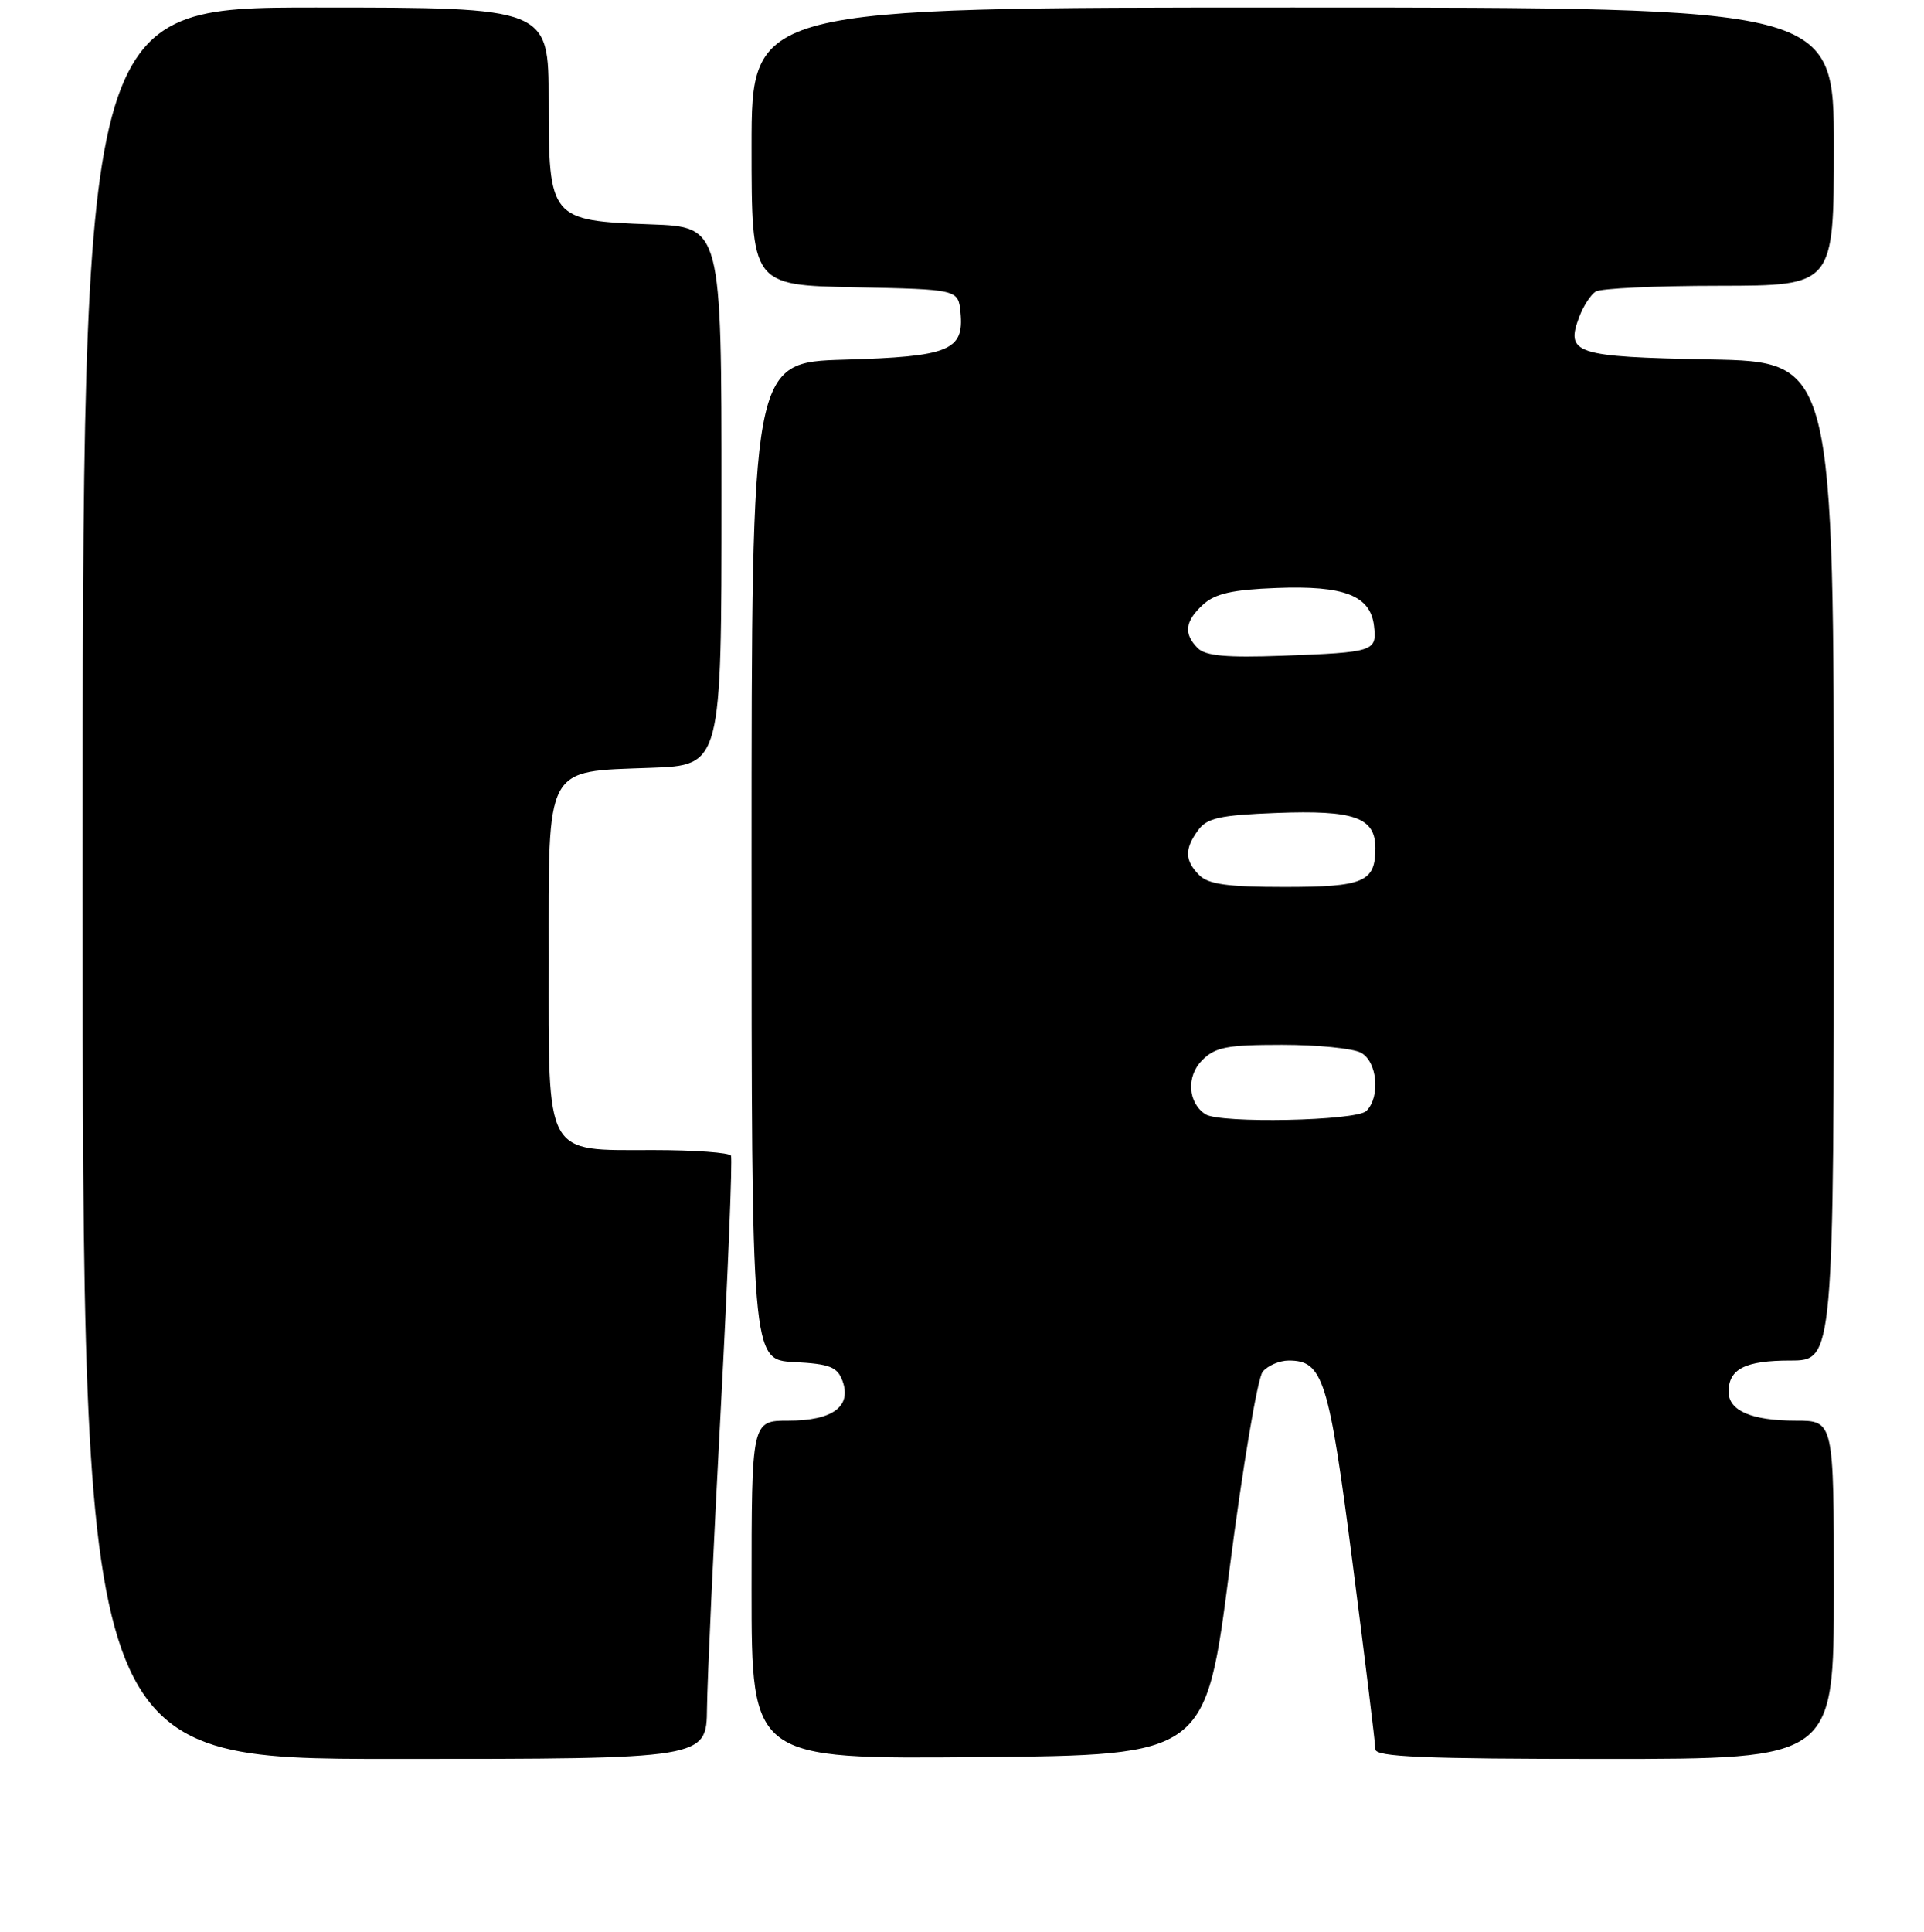 <?xml version="1.0" encoding="UTF-8" standalone="no"?>
<!DOCTYPE svg PUBLIC "-//W3C//DTD SVG 1.1//EN" "http://www.w3.org/Graphics/SVG/1.1/DTD/svg11.dtd" >
<svg xmlns="http://www.w3.org/2000/svg" xmlns:xlink="http://www.w3.org/1999/xlink" version="1.1" viewBox="0 0 256 257">
 <g >
 <path fill="currentColor"
d=" M 94.07 227.25 C 94.11 223.54 94.93 205.65 95.90 187.50 C 96.86 169.35 97.47 154.16 97.26 153.75 C 97.05 153.34 92.41 153.00 86.94 153.00 C 72.35 153.00 73.00 154.19 73.00 127.65 C 73.00 101.53 72.39 102.68 86.60 102.15 C 96.00 101.81 96.00 101.81 96.00 66.00 C 96.00 30.19 96.00 30.19 86.60 29.85 C 73.17 29.35 73.00 29.15 73.00 13.35 C 73.00 1.00 73.00 1.00 42.00 1.00 C 11.00 1.00 11.00 1.00 11.00 117.50 C 11.00 234.00 11.00 234.00 52.50 234.00 C 94.00 234.00 94.00 234.00 94.07 227.25 Z  M 163.60 208.74 C 165.35 195.12 167.33 183.31 168.01 182.49 C 168.69 181.67 170.25 181.00 171.47 181.00 C 176.05 181.00 176.81 183.44 179.98 208.03 C 181.64 220.91 183.00 232.02 183.00 232.72 C 183.00 233.73 189.42 234.00 213.50 234.00 C 244.00 234.00 244.00 234.00 244.00 211.50 C 244.00 189.00 244.00 189.00 238.93 189.00 C 233.08 189.00 230.00 187.68 230.00 185.16 C 230.00 182.12 232.21 181.00 238.20 181.00 C 244.00 181.00 244.00 181.00 244.00 114.57 C 244.00 48.13 244.00 48.13 227.46 47.82 C 209.49 47.47 208.26 47.07 210.15 42.10 C 210.69 40.69 211.66 39.20 212.31 38.79 C 212.97 38.37 220.36 38.02 228.75 38.02 C 244.00 38.00 244.00 38.00 244.00 19.50 C 244.00 1.00 244.00 1.00 172.00 1.00 C 100.00 1.00 100.00 1.00 100.00 19.47 C 100.00 37.94 100.00 37.94 113.75 38.22 C 127.50 38.50 127.50 38.50 127.80 41.59 C 128.29 46.64 126.28 47.45 112.35 47.85 C 100.00 48.21 100.00 48.21 100.00 114.55 C 100.00 180.90 100.00 180.90 105.64 181.20 C 110.41 181.45 111.41 181.84 112.10 183.72 C 113.34 187.11 110.78 189.00 104.93 189.00 C 100.00 189.00 100.00 189.00 100.00 211.51 C 100.00 234.03 100.00 234.03 130.21 233.76 C 160.42 233.50 160.42 233.50 163.60 208.74 Z  M 160.38 148.23 C 158.05 146.70 157.83 143.17 159.95 141.05 C 161.70 139.30 163.26 139.00 170.57 139.00 C 175.28 139.00 180.00 139.47 181.07 140.04 C 183.26 141.21 183.70 145.90 181.80 147.80 C 180.48 149.12 162.30 149.49 160.38 148.23 Z  M 159.57 116.43 C 157.63 114.48 157.59 112.95 159.42 110.44 C 160.60 108.82 162.33 108.44 169.81 108.15 C 180.21 107.75 183.00 108.74 183.00 112.84 C 183.00 117.35 181.46 118.00 170.87 118.00 C 163.36 118.00 160.78 117.64 159.57 116.43 Z  M 159.37 86.23 C 157.45 84.31 157.66 82.62 160.10 80.41 C 161.70 78.96 164.02 78.44 169.85 78.22 C 178.87 77.87 182.35 79.23 182.82 83.28 C 183.21 86.67 182.87 86.78 170.62 87.24 C 163.19 87.51 160.41 87.26 159.37 86.23 Z "/>
</g>
</svg>